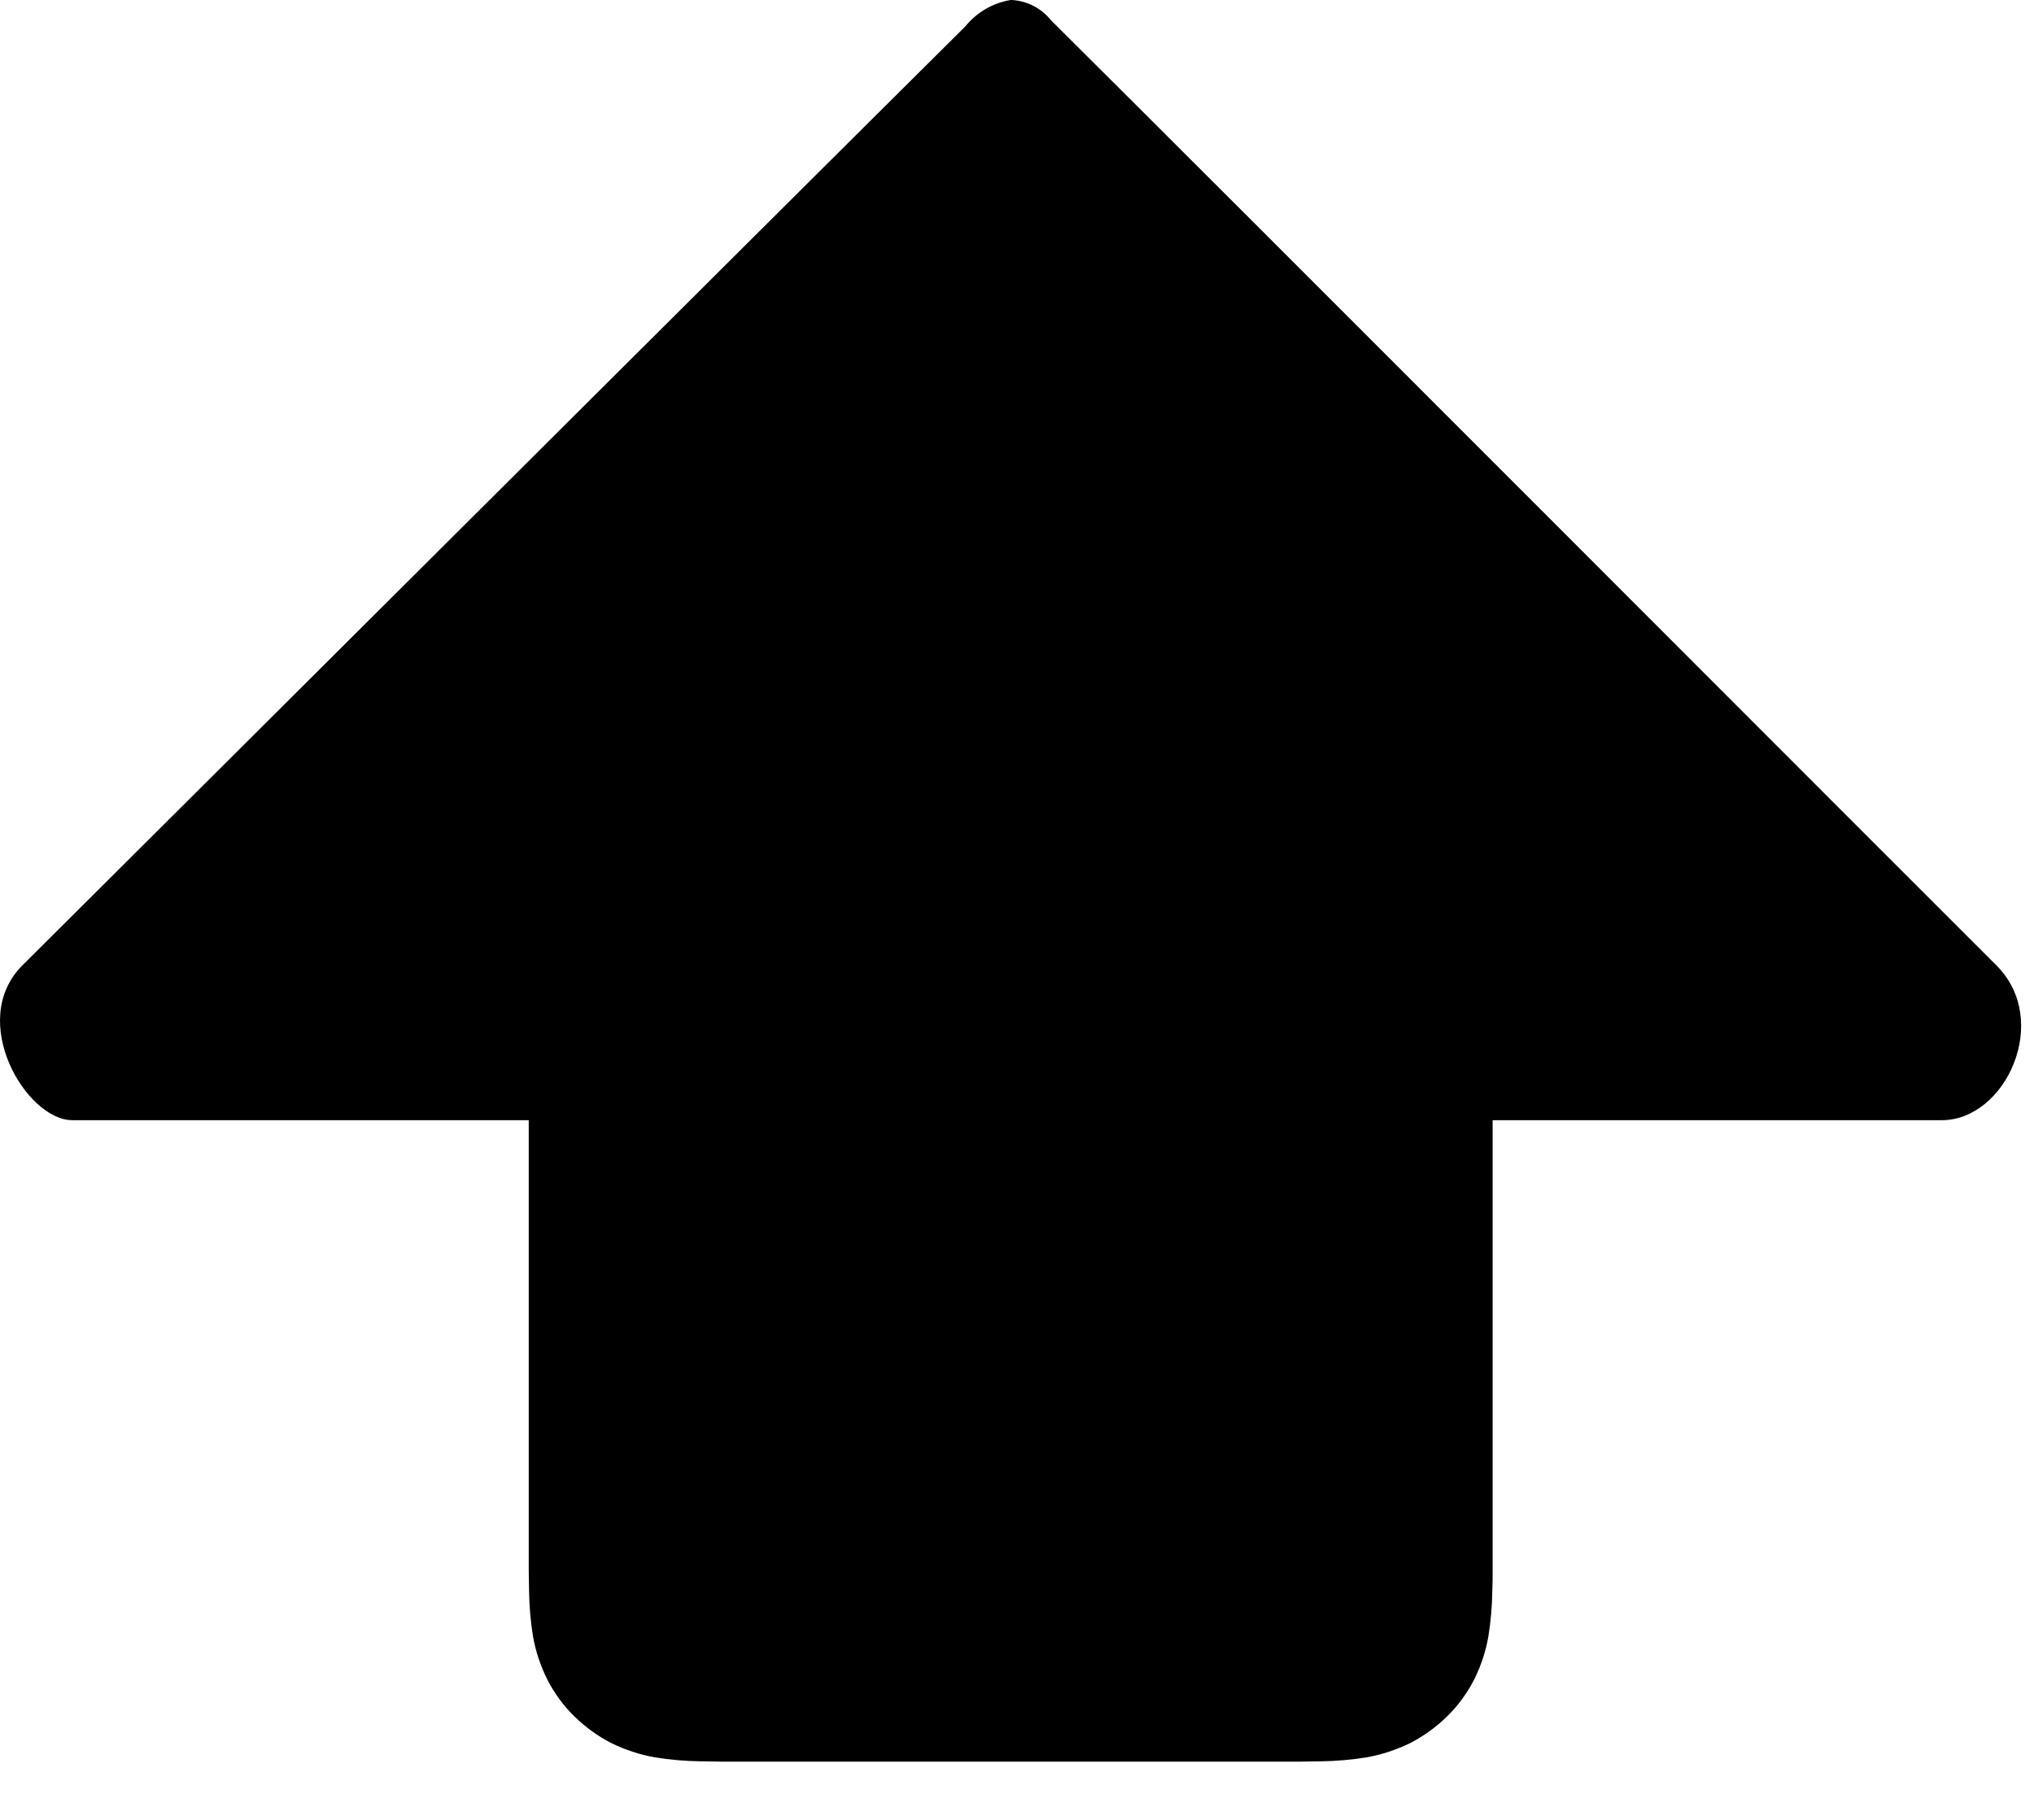 <svg preserveAspectRatio="none" width="100%" height="100%" overflow="visible" style="display: block;" viewBox="0 0 19 17" fill="none" xmlns="http://www.w3.org/2000/svg">
<path id="Shift" d="M18.14 10.464H13.943V14.433C13.943 14.513 13.943 14.587 13.943 14.663C13.943 14.73 13.943 14.793 13.94 14.86C13.938 15.003 13.926 15.145 13.903 15.287C13.879 15.427 13.834 15.562 13.77 15.69C13.705 15.817 13.62 15.933 13.518 16.033C13.416 16.133 13.299 16.218 13.172 16.283C13.043 16.346 12.906 16.391 12.765 16.416C12.623 16.439 12.481 16.451 12.337 16.453C12.271 16.453 12.206 16.456 12.141 16.456H6.742C6.675 16.456 6.611 16.453 6.545 16.453C6.402 16.451 6.259 16.439 6.117 16.416C5.976 16.391 5.84 16.346 5.711 16.283C5.584 16.218 5.467 16.133 5.365 16.033C5.263 15.933 5.178 15.817 5.113 15.69C5.049 15.562 5.004 15.427 4.979 15.287C4.956 15.146 4.944 15.003 4.942 14.86C4.942 14.793 4.939 14.73 4.939 14.663C4.939 14.587 4.939 14.513 4.939 14.433V10.464H0.676C0.245 10.464 -0.308 9.535 0.209 9.018C0.65 8.581 7.569 1.683 9.017 0.247C9.123 0.116 9.273 0.028 9.44 0H9.451C9.595 0.008 9.728 0.077 9.818 0.19C11.266 1.626 18.208 8.581 18.649 9.018C19.167 9.535 18.733 10.464 18.14 10.464Z" fill="black"/>
</svg>
